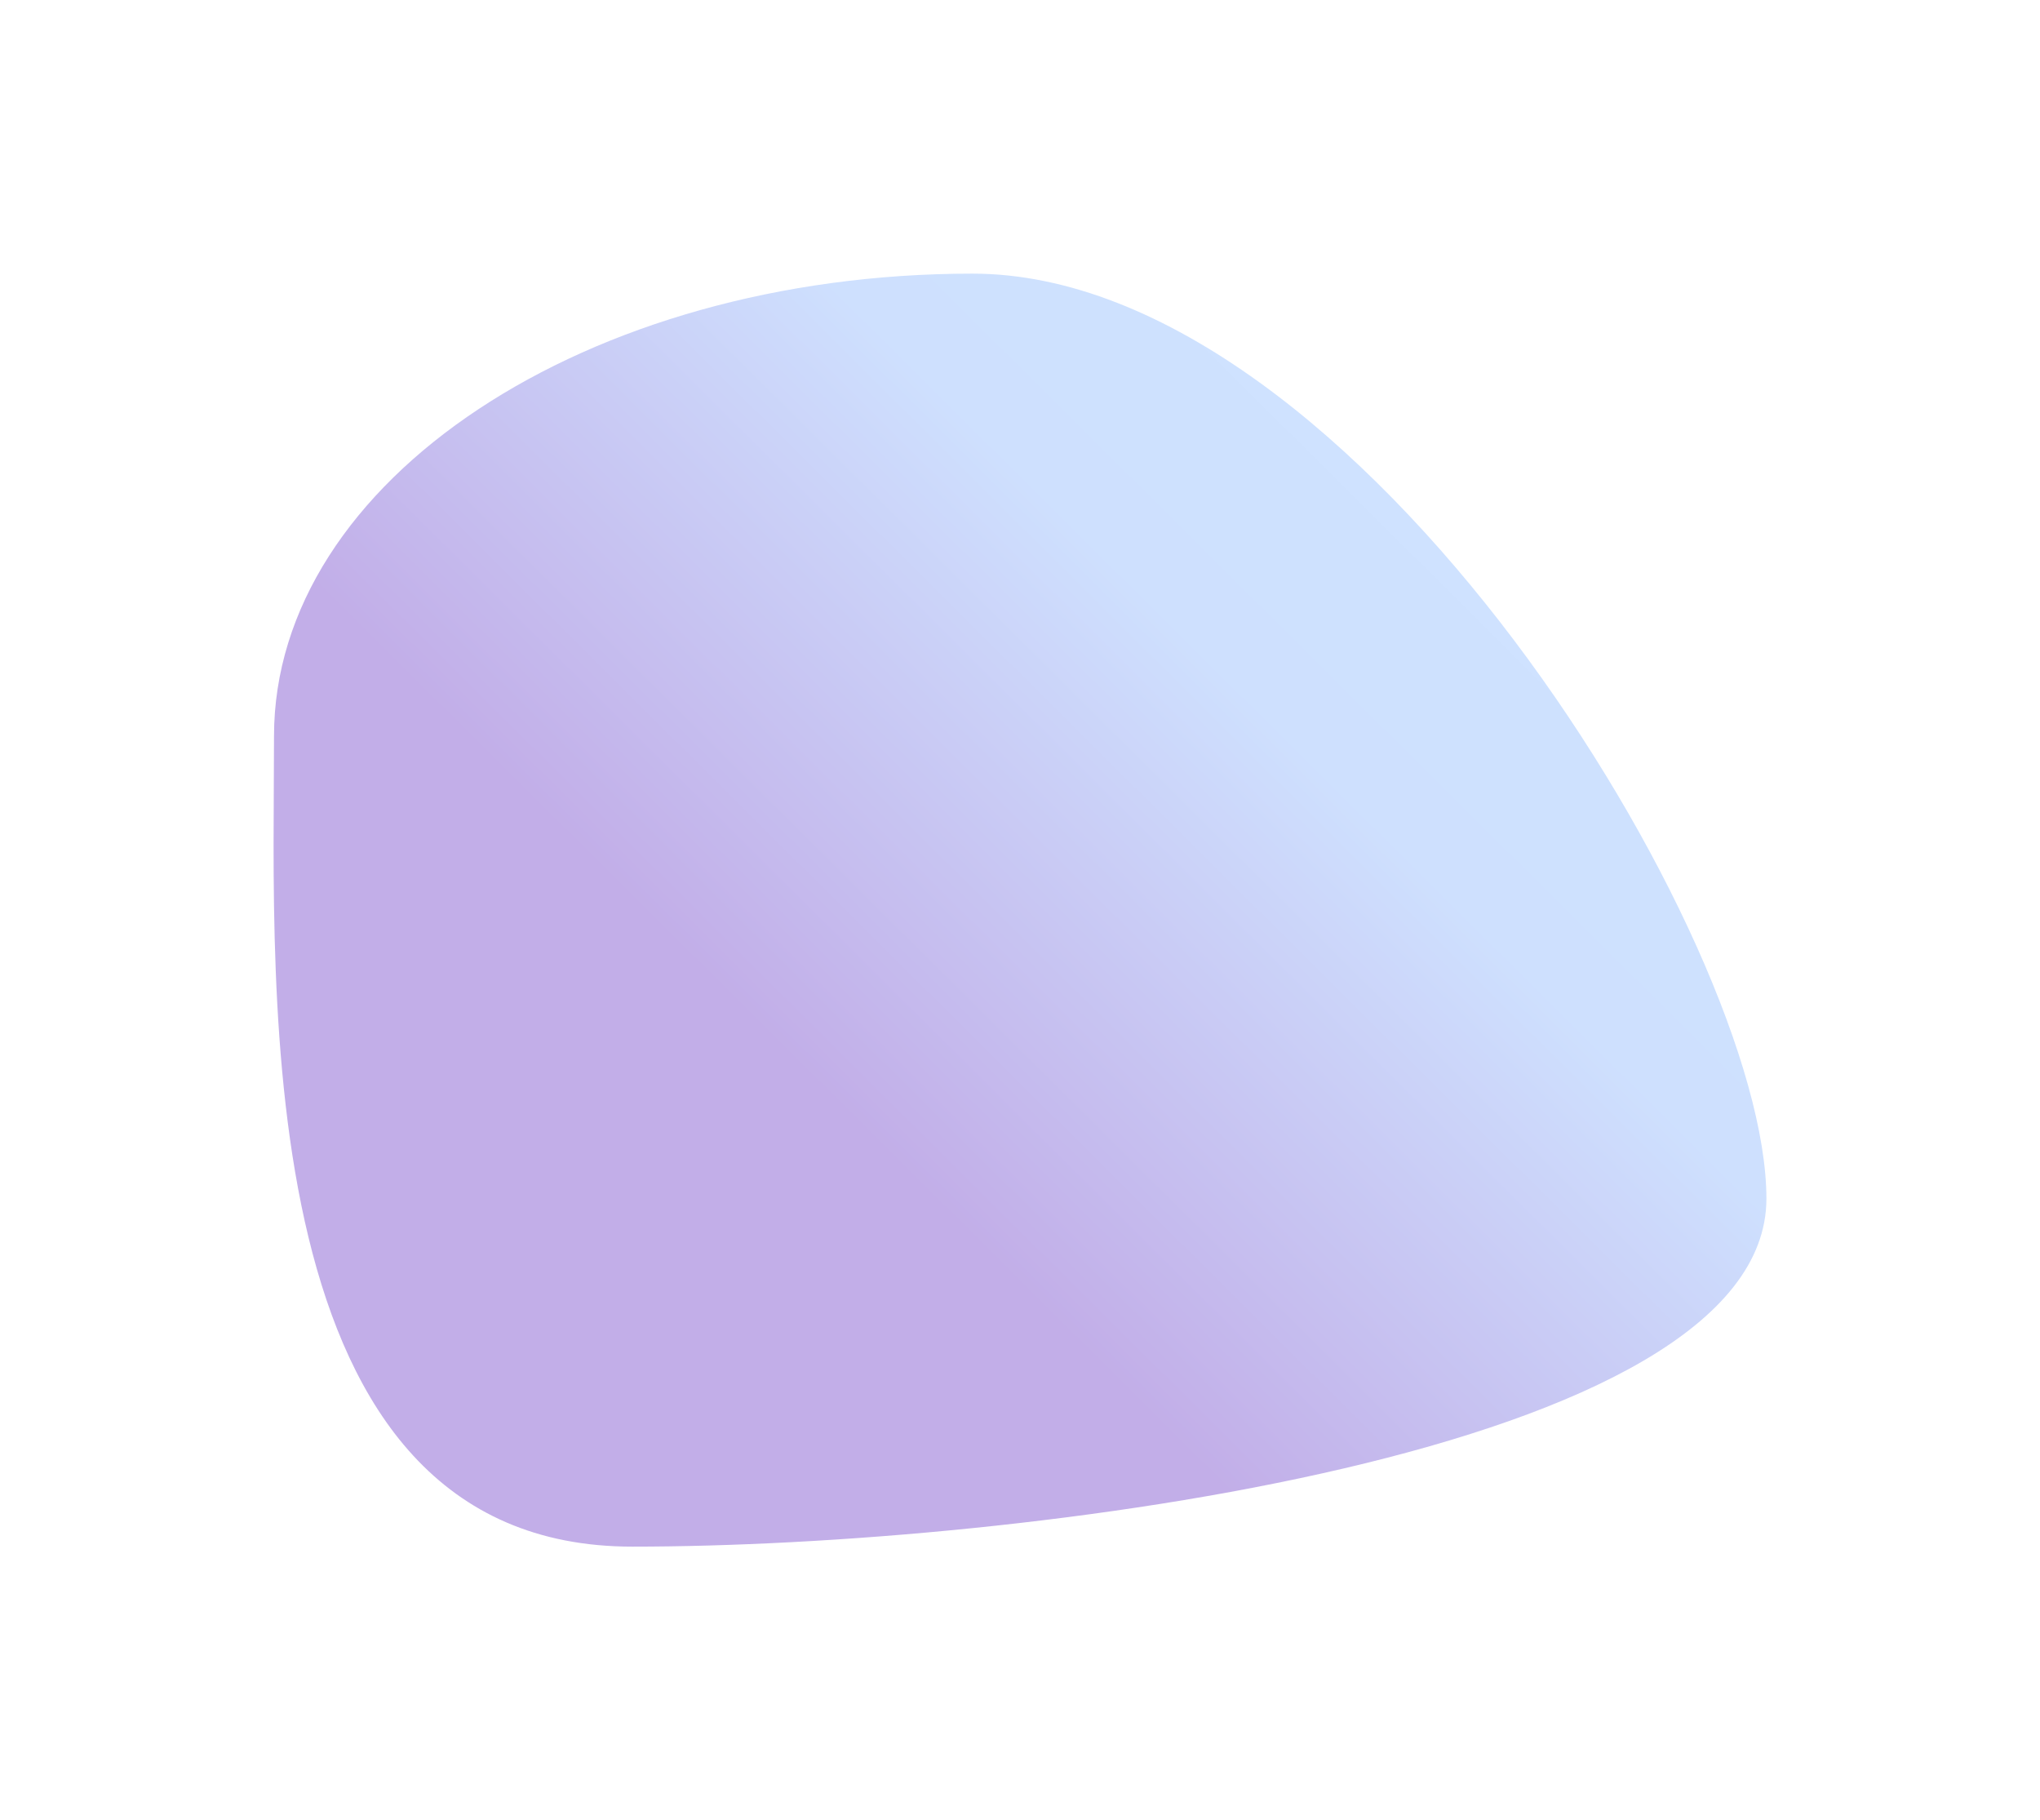 <svg width="343" height="306" viewBox="0 0 343 306" fill="none" xmlns="http://www.w3.org/2000/svg">
<g filter="url(#filter0_f_30_31)">
<path d="M297 201.496C297 244.436 171.152 260 106.295 260C41.438 260 46.072 166.687 46.072 123.748C46.072 80.809 98.65 46 163.507 46C228.364 46 297 158.557 297 201.496Z" fill="url(#paint0_linear_30_31)"/>
</g>
<defs>
<filter id="filter0_f_30_31" x="0" y="0" width="343" height="306" filterUnits="userSpaceOnUse" color-interpolation-filters="sRGB">
<feFlood flood-opacity="0" result="BackgroundImageFix"/>
<feBlend mode="normal" in="SourceGraphic" in2="BackgroundImageFix" result="shape"/>
<feGaussianBlur stdDeviation="23" result="effect1_foregroundBlur_30_31"/>
</filter>
<linearGradient id="paint0_linear_30_31" x1="303.024" y1="69.673" x2="116.235" y2="257.671" gradientUnits="userSpaceOnUse">
<stop offset="0.101" stop-color="#CFE3FF"/>
<stop offset="0.374" stop-color="#CEE0FE"/>
<stop offset="0.743" stop-color="#C2AEE8"/>
</linearGradient>
</defs>
</svg>

